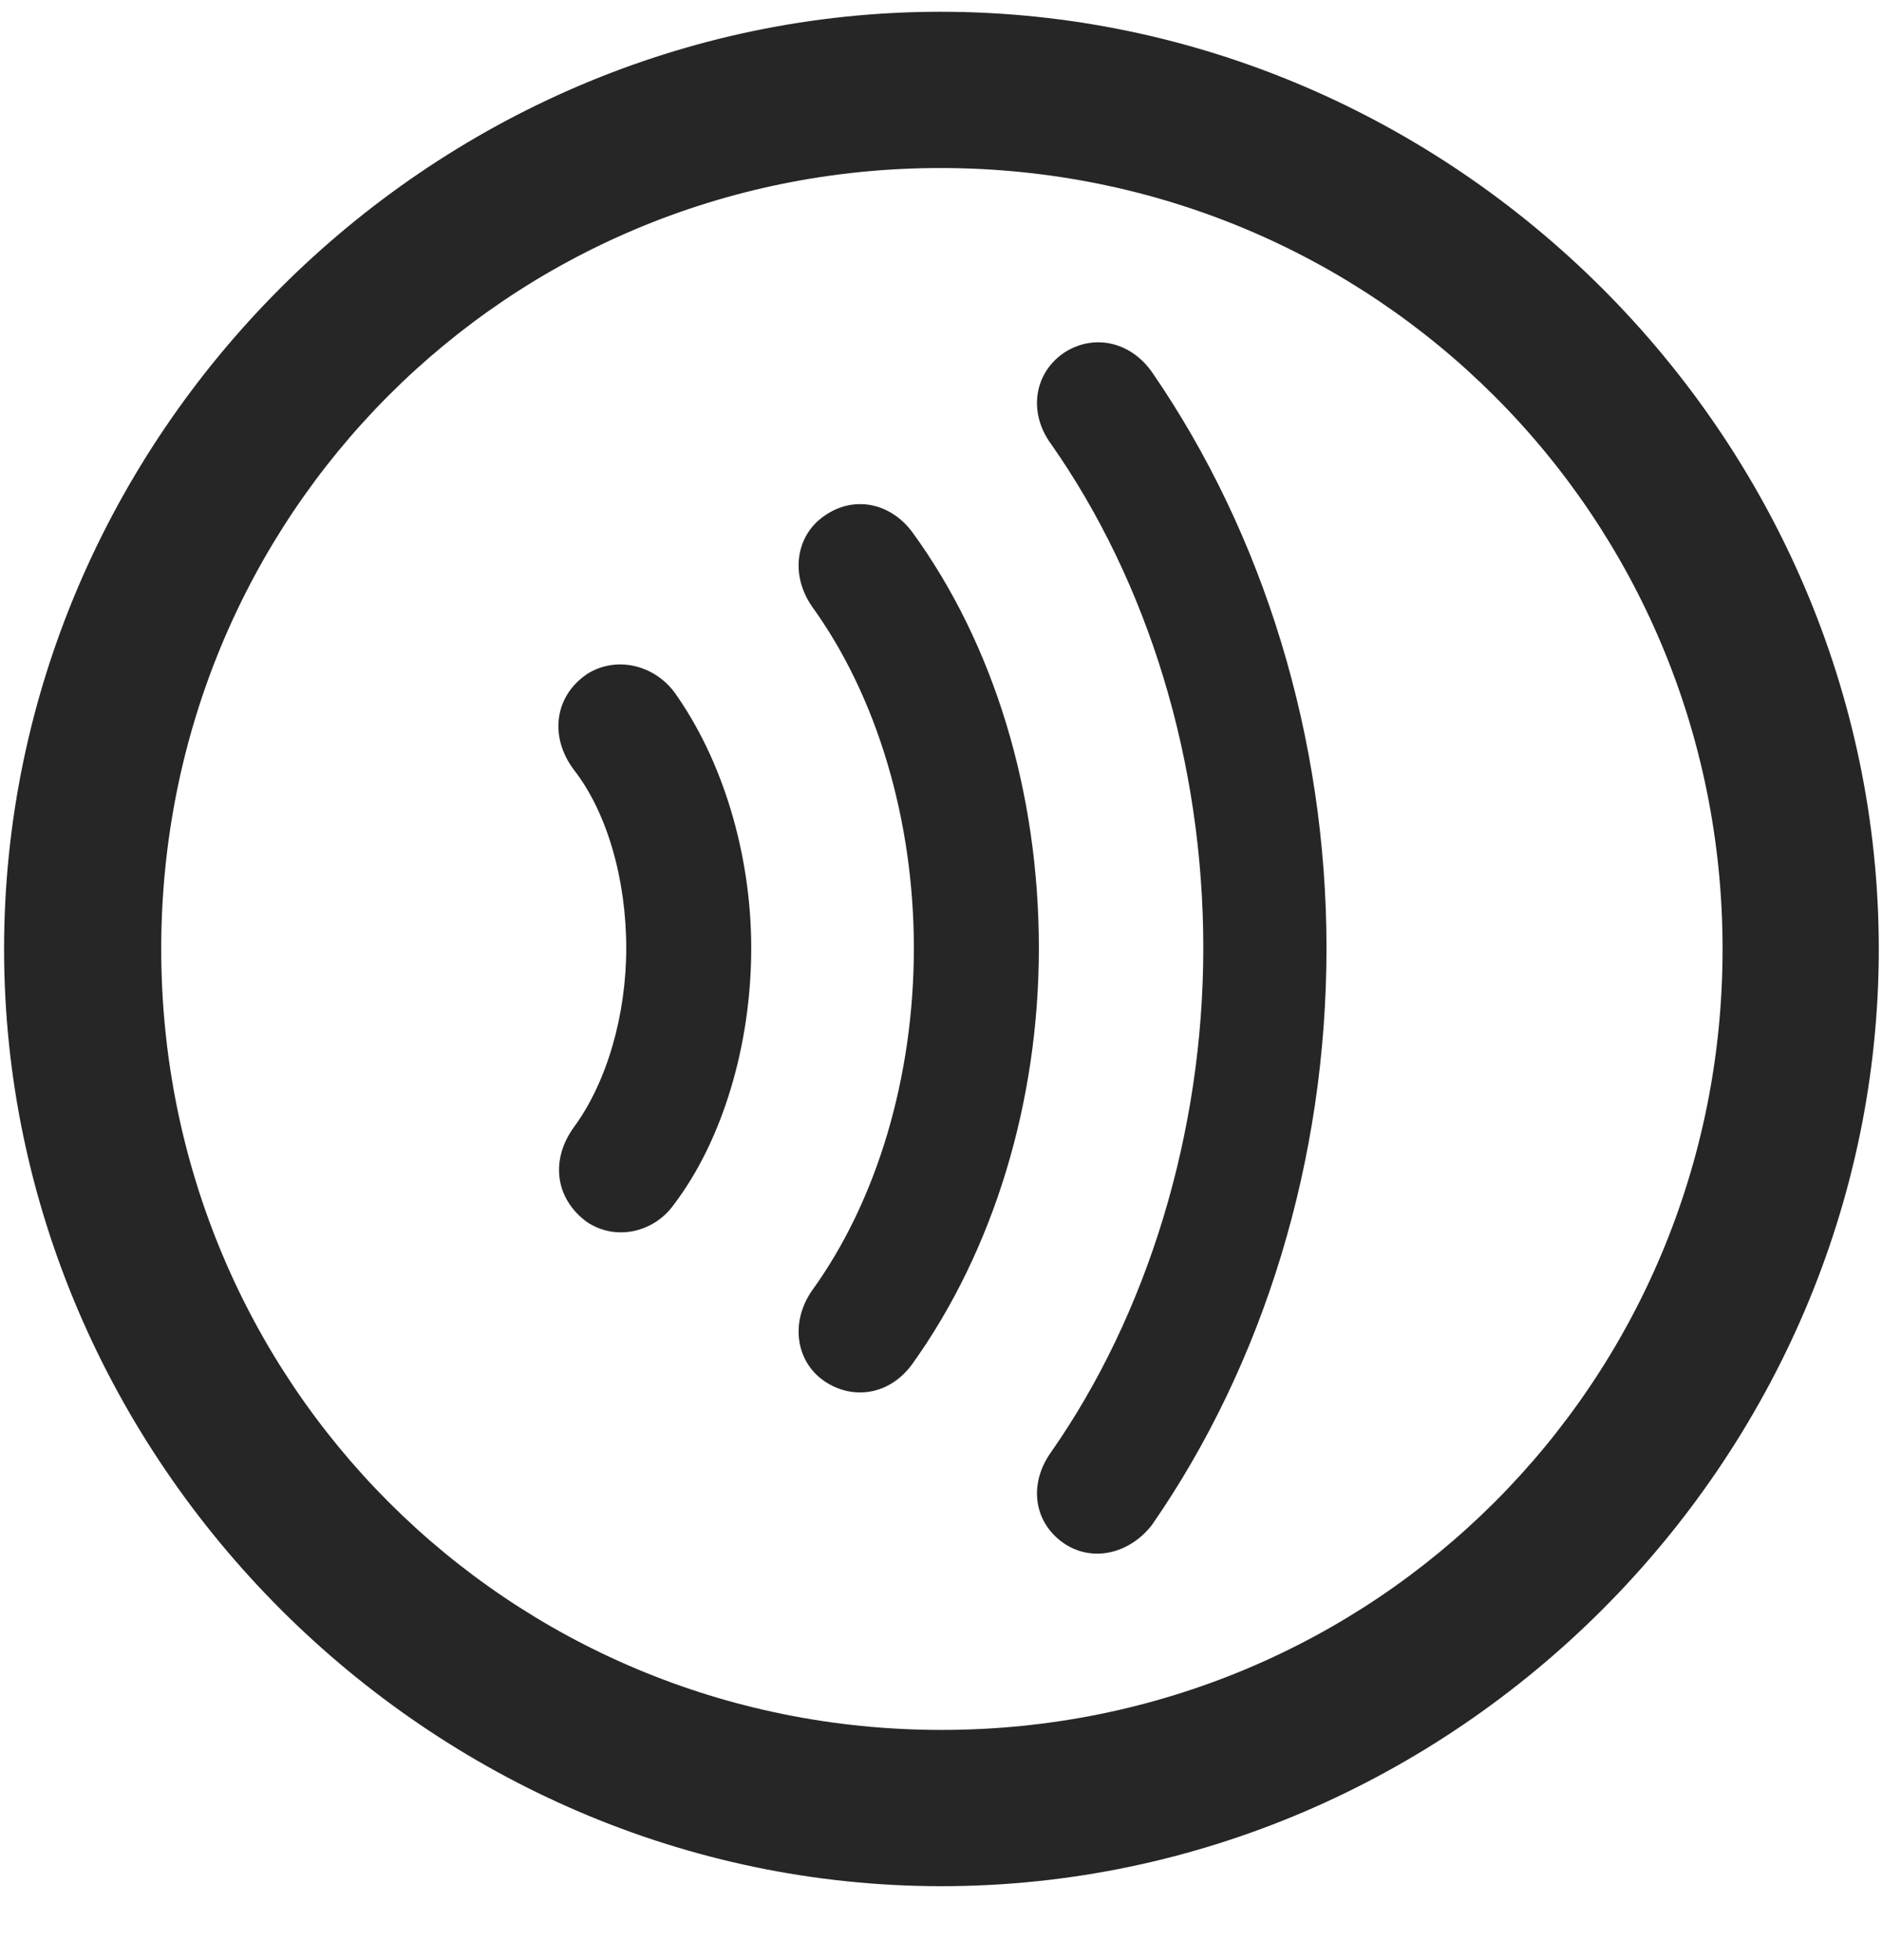 <svg width="24" height="25" viewBox="0 0 24 25" fill="none" xmlns="http://www.w3.org/2000/svg">
<g clip-path="url(#clip0_2207_15070)">
<path d="M12.006 24.057C18.545 24.057 23.959 18.631 23.959 12.104C23.959 5.564 18.533 0.15 11.994 0.15C5.467 0.15 0.052 5.564 0.052 12.104C0.052 18.631 5.478 24.057 12.006 24.057ZM12.006 22.064C6.474 22.064 2.056 17.635 2.056 12.104C2.056 6.572 6.463 2.143 11.994 2.143C17.525 2.143 21.967 6.572 21.967 12.104C21.967 17.635 17.537 22.064 12.006 22.064Z" fill="black" fill-opacity="0.85"/>
<path d="M16.916 12.092C16.916 9.42 16.119 6.819 14.689 4.744C14.408 4.346 13.928 4.252 13.553 4.51C13.178 4.779 13.119 5.272 13.4 5.658C14.642 7.428 15.345 9.713 15.345 12.092C15.345 14.447 14.631 16.768 13.4 18.526C13.119 18.924 13.178 19.404 13.553 19.674C13.916 19.932 14.396 19.826 14.689 19.451C16.119 17.389 16.916 14.787 16.916 12.092Z" fill="black" fill-opacity="0.85"/>
<path d="M13.248 12.092C13.248 10.1 12.674 8.213 11.631 6.783C11.349 6.408 10.881 6.315 10.506 6.584C10.154 6.83 10.072 7.322 10.353 7.733C11.185 8.881 11.654 10.463 11.654 12.092C11.654 13.733 11.185 15.315 10.353 16.463C10.072 16.873 10.154 17.365 10.506 17.611C10.881 17.869 11.349 17.787 11.631 17.401C12.674 15.947 13.248 14.049 13.248 12.092Z" fill="black" fill-opacity="0.85"/>
<path d="M9.58 12.092C9.58 10.896 9.217 9.689 8.595 8.822C8.326 8.471 7.845 8.365 7.482 8.6C7.072 8.881 7.002 9.396 7.318 9.818C7.74 10.357 7.986 11.213 7.986 12.092C7.986 12.947 7.74 13.803 7.318 14.377C7.013 14.799 7.084 15.291 7.482 15.584C7.845 15.83 8.338 15.725 8.595 15.361C9.217 14.541 9.58 13.322 9.58 12.092Z" fill="black" fill-opacity="0.85"/>
</g>
<defs>
<clipPath id="clip0_2207_15070">
<rect width="23.906" height="23.918" fill="white" transform="translate(0.052 0.15)"/>
</clipPath>
</defs>
</svg>
